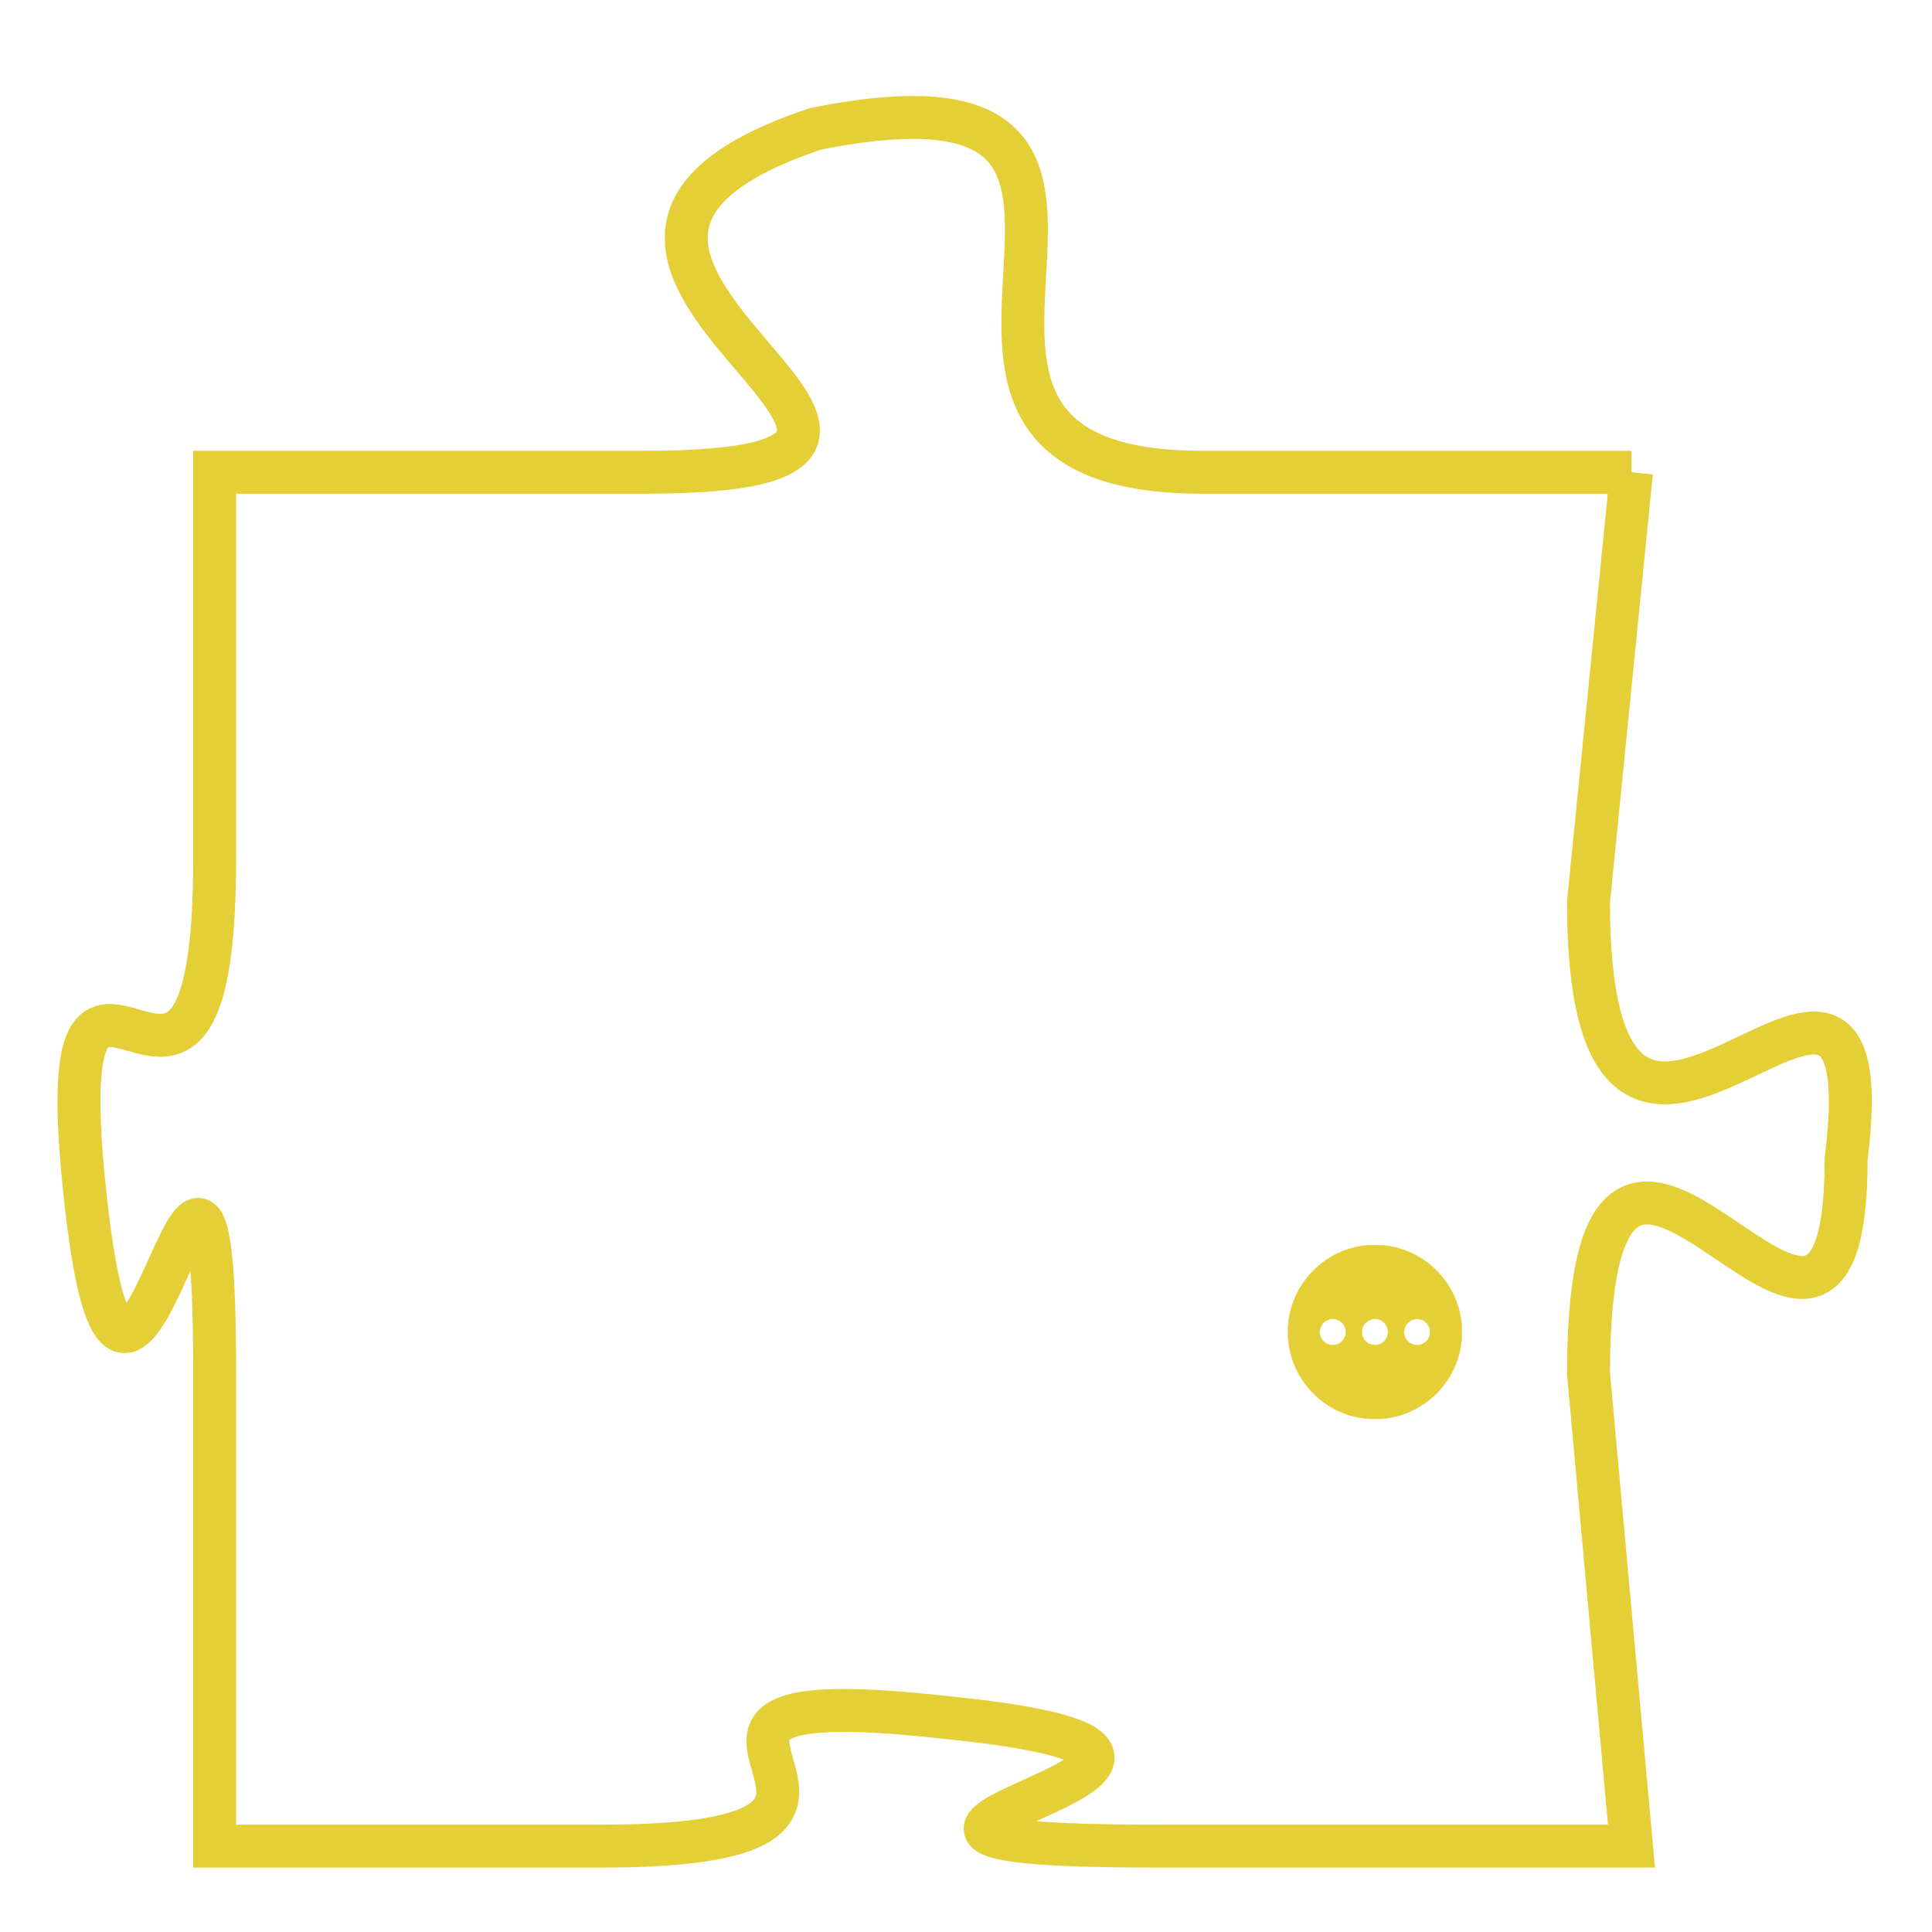 <svg version="1.1" xmlns="http://www.w3.org/2000/svg" xmlns:xlink="http://www.w3.org/1999/xlink" fill="transparent" x="0" y="0" width="350" height="350" preserveAspectRatio="xMinYMin slice"><style type="text/css">.links{fill:transparent;stroke: #E4CF37;}.links:hover{fill:#63D272; opacity:0.4;}</style><defs><g id="allt"><path id="t3086" d="M3201,736 L3191,736 C3182,736 3192,726 3182,728 C3173,731 3188,736 3178,736 L3168,736 3168,736 L3168,745 C3168,754 3164,744 3165,753 C3166,762 3168,747 3168,757 L3168,768 3168,768 L3177,768 C3186,768 3176,764 3185,765 C3195,766 3179,768 3190,768 L3201,768 3201,768 L3200,757 C3200,747 3206,760 3206,752 C3207,744 3200,756 3200,746 L3201,736"/></g><clipPath id="c" clipRule="evenodd" fill="transparent"><use href="#t3086"/></clipPath></defs><svg viewBox="3163 725 45 44" preserveAspectRatio="xMinYMin meet"><svg width="4380" height="2430"><g><image crossorigin="anonymous" x="0" y="0" href="https://nftpuzzle.license-token.com/assets/completepuzzle.svg" width="100%" height="100%" /><g class="links"><use href="#t3086"/></g></g></svg><svg x="3193" y="754" height="9%" width="9%" viewBox="0 0 330 330"><g><a xlink:href="https://nftpuzzle.license-token.com/" class="links"><title>See the most innovative NFT based token software licensing project</title><path fill="#E4CF37" id="more" d="M165,0C74.019,0,0,74.019,0,165s74.019,165,165,165s165-74.019,165-165S255.981,0,165,0z M85,190 c-13.785,0-25-11.215-25-25s11.215-25,25-25s25,11.215,25,25S98.785,190,85,190z M165,190c-13.785,0-25-11.215-25-25 s11.215-25,25-25s25,11.215,25,25S178.785,190,165,190z M245,190c-13.785,0-25-11.215-25-25s11.215-25,25-25 c13.785,0,25,11.215,25,25S258.785,190,245,190z"></path></a></g></svg></svg></svg>